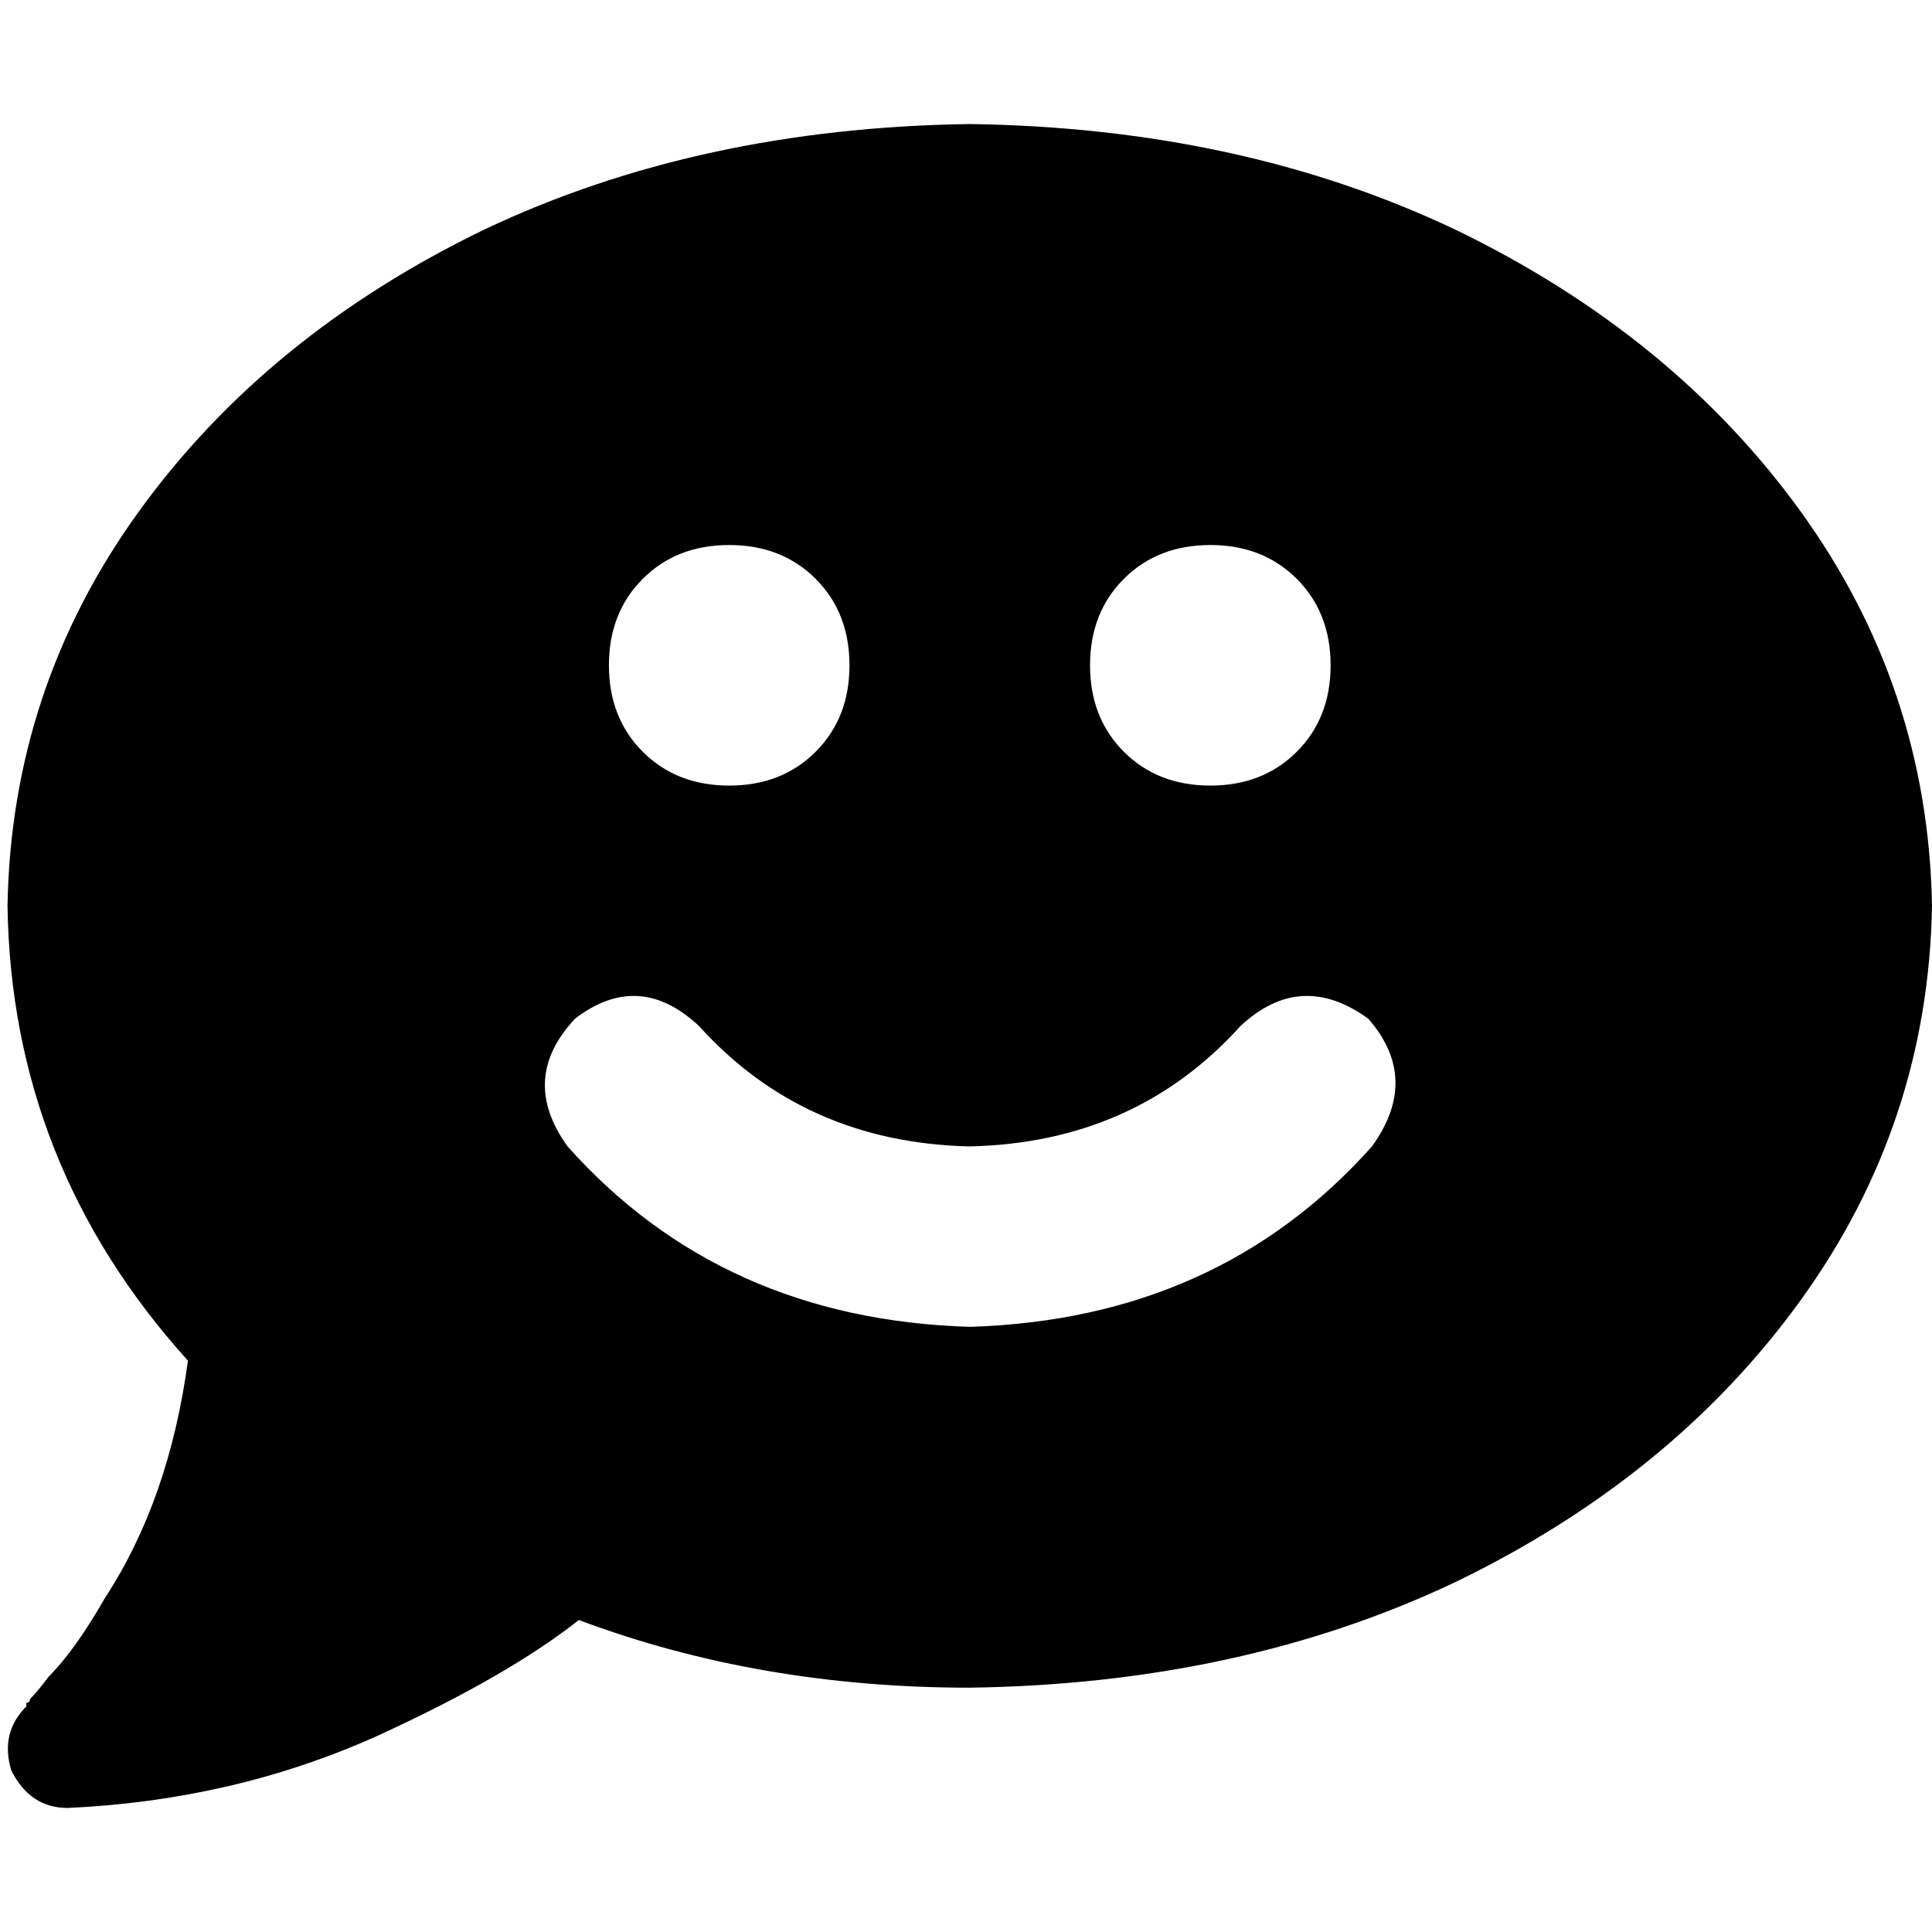 <svg xmlns="http://www.w3.org/2000/svg" viewBox="0 0 512 512">
  <path d="M 256.996 447.253 Q 328.716 446.257 385.494 419.362 L 385.494 419.362 L 385.494 419.362 Q 443.269 391.471 477.136 344.654 L 477.136 344.654 L 477.136 344.654 Q 511.004 297.837 512 240.062 Q 511.004 182.288 477.136 135.471 Q 443.269 88.654 385.494 60.763 Q 328.716 33.868 256.996 32.872 Q 185.276 33.868 128.498 60.763 Q 70.724 88.654 36.856 135.471 Q 2.988 182.288 1.992 240.062 Q 2.988 308.794 49.805 360.591 Q 44.825 397.447 27.891 423.346 Q 19.922 437.292 12.949 444.265 Q 9.961 448.249 7.969 450.241 Q 7.969 451.237 6.973 451.237 Q 6.973 451.237 6.973 452.233 L 6.973 452.233 L 6.973 452.233 L 6.973 452.233 L 6.973 452.233 L 6.973 452.233 L 6.973 452.233 L 6.973 452.233 L 6.973 452.233 L 6.973 452.233 L 6.973 452.233 Q 0 459.206 2.988 469.167 Q 7.969 479.128 17.93 479.128 Q 61.759 477.136 99.611 460.202 Q 134.475 444.265 153.401 429.323 Q 201.214 447.253 256.996 447.253 L 256.996 447.253 Z M 193.245 144.436 Q 207.191 144.436 216.156 153.401 L 216.156 153.401 L 216.156 153.401 Q 225.121 162.366 225.121 176.311 Q 225.121 190.257 216.156 199.222 Q 207.191 208.187 193.245 208.187 Q 179.3 208.187 170.335 199.222 Q 161.37 190.257 161.37 176.311 Q 161.37 162.366 170.335 153.401 Q 179.3 144.436 193.245 144.436 L 193.245 144.436 Z M 320.747 144.436 Q 334.693 144.436 343.658 153.401 L 343.658 153.401 L 343.658 153.401 Q 352.623 162.366 352.623 176.311 Q 352.623 190.257 343.658 199.222 Q 334.693 208.187 320.747 208.187 Q 306.802 208.187 297.837 199.222 Q 288.872 190.257 288.872 176.311 Q 288.872 162.366 297.837 153.401 Q 306.802 144.436 320.747 144.436 L 320.747 144.436 Z M 152.405 269.946 Q 169.339 256.996 185.276 271.938 Q 213.167 302.817 256.996 303.813 Q 300.825 302.817 328.716 271.938 Q 344.654 256.996 362.584 269.946 Q 376.529 285.883 363.58 303.813 Q 322.739 349.634 256.996 351.626 Q 191.253 349.634 150.412 303.813 Q 137.463 285.883 152.405 269.946 L 152.405 269.946 Z" />
</svg>